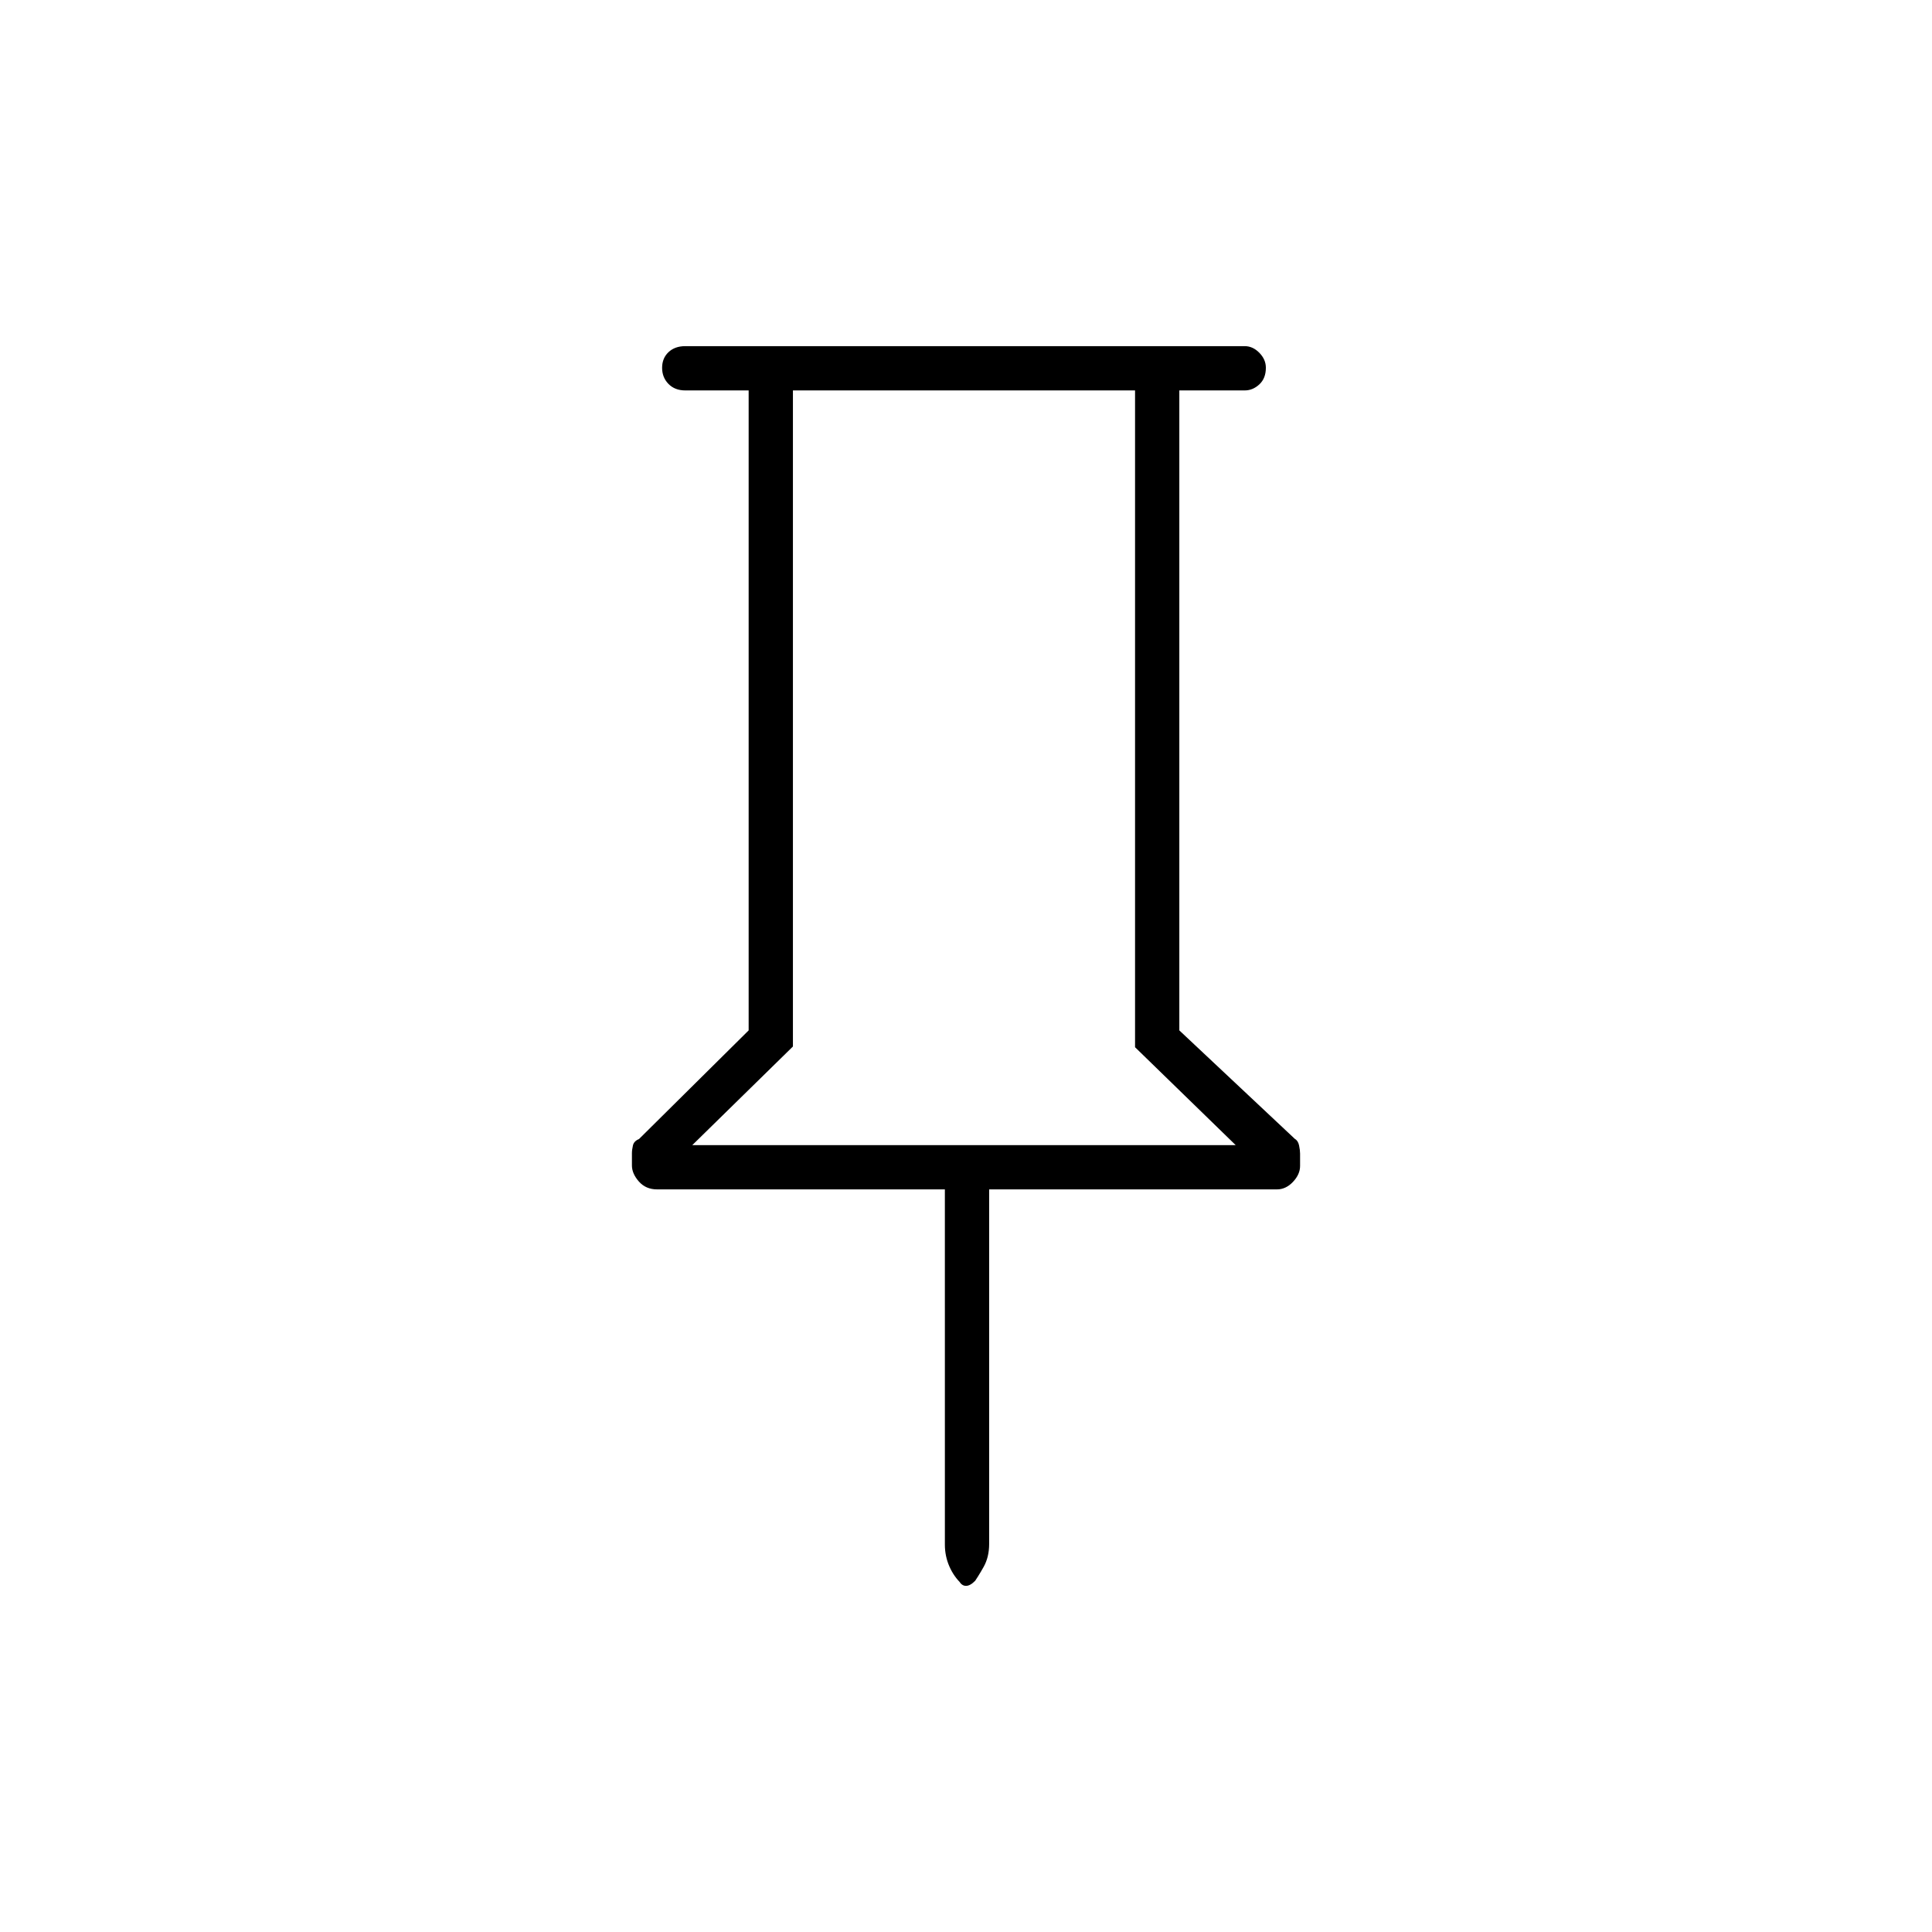 <svg xmlns="http://www.w3.org/2000/svg" height="48" viewBox="0 -960 960 960" width="48"><path d="M586-766v318l57.42 53.92q1.58.87 2.08 3.25t.5 4.04v6.16q0 4.17-3.53 7.9-3.52 3.73-7.97 3.73h-143v176.2q0 6.5-2.75 11.4t-5.25 8.4l1.2-1.7q-2.52 2.7-4.7 2.7t-3.5-2.5l1.3 1.5q-3.8-3.5-6.05-8.62-2.25-5.12-2.25-10.88V-369h-143q-5.6 0-9.05-3.92-3.45-3.92-3.45-7.97v-6.01q0-1.77.5-3.94.5-2.16 3-3.16l54.5-54v-318h-31.5q-5.18 0-8.34-3.23t-3.16-8q0-4.77 3.16-7.77t8.34-3h278q4.02 0 7.26 3.3 3.24 3.31 3.24 7.43 0 5.27-3.24 8.27t-7.26 3H586ZM344-391h270l-50-48.64V-766H394v326l-50 49Zm135 0Z"/></svg>